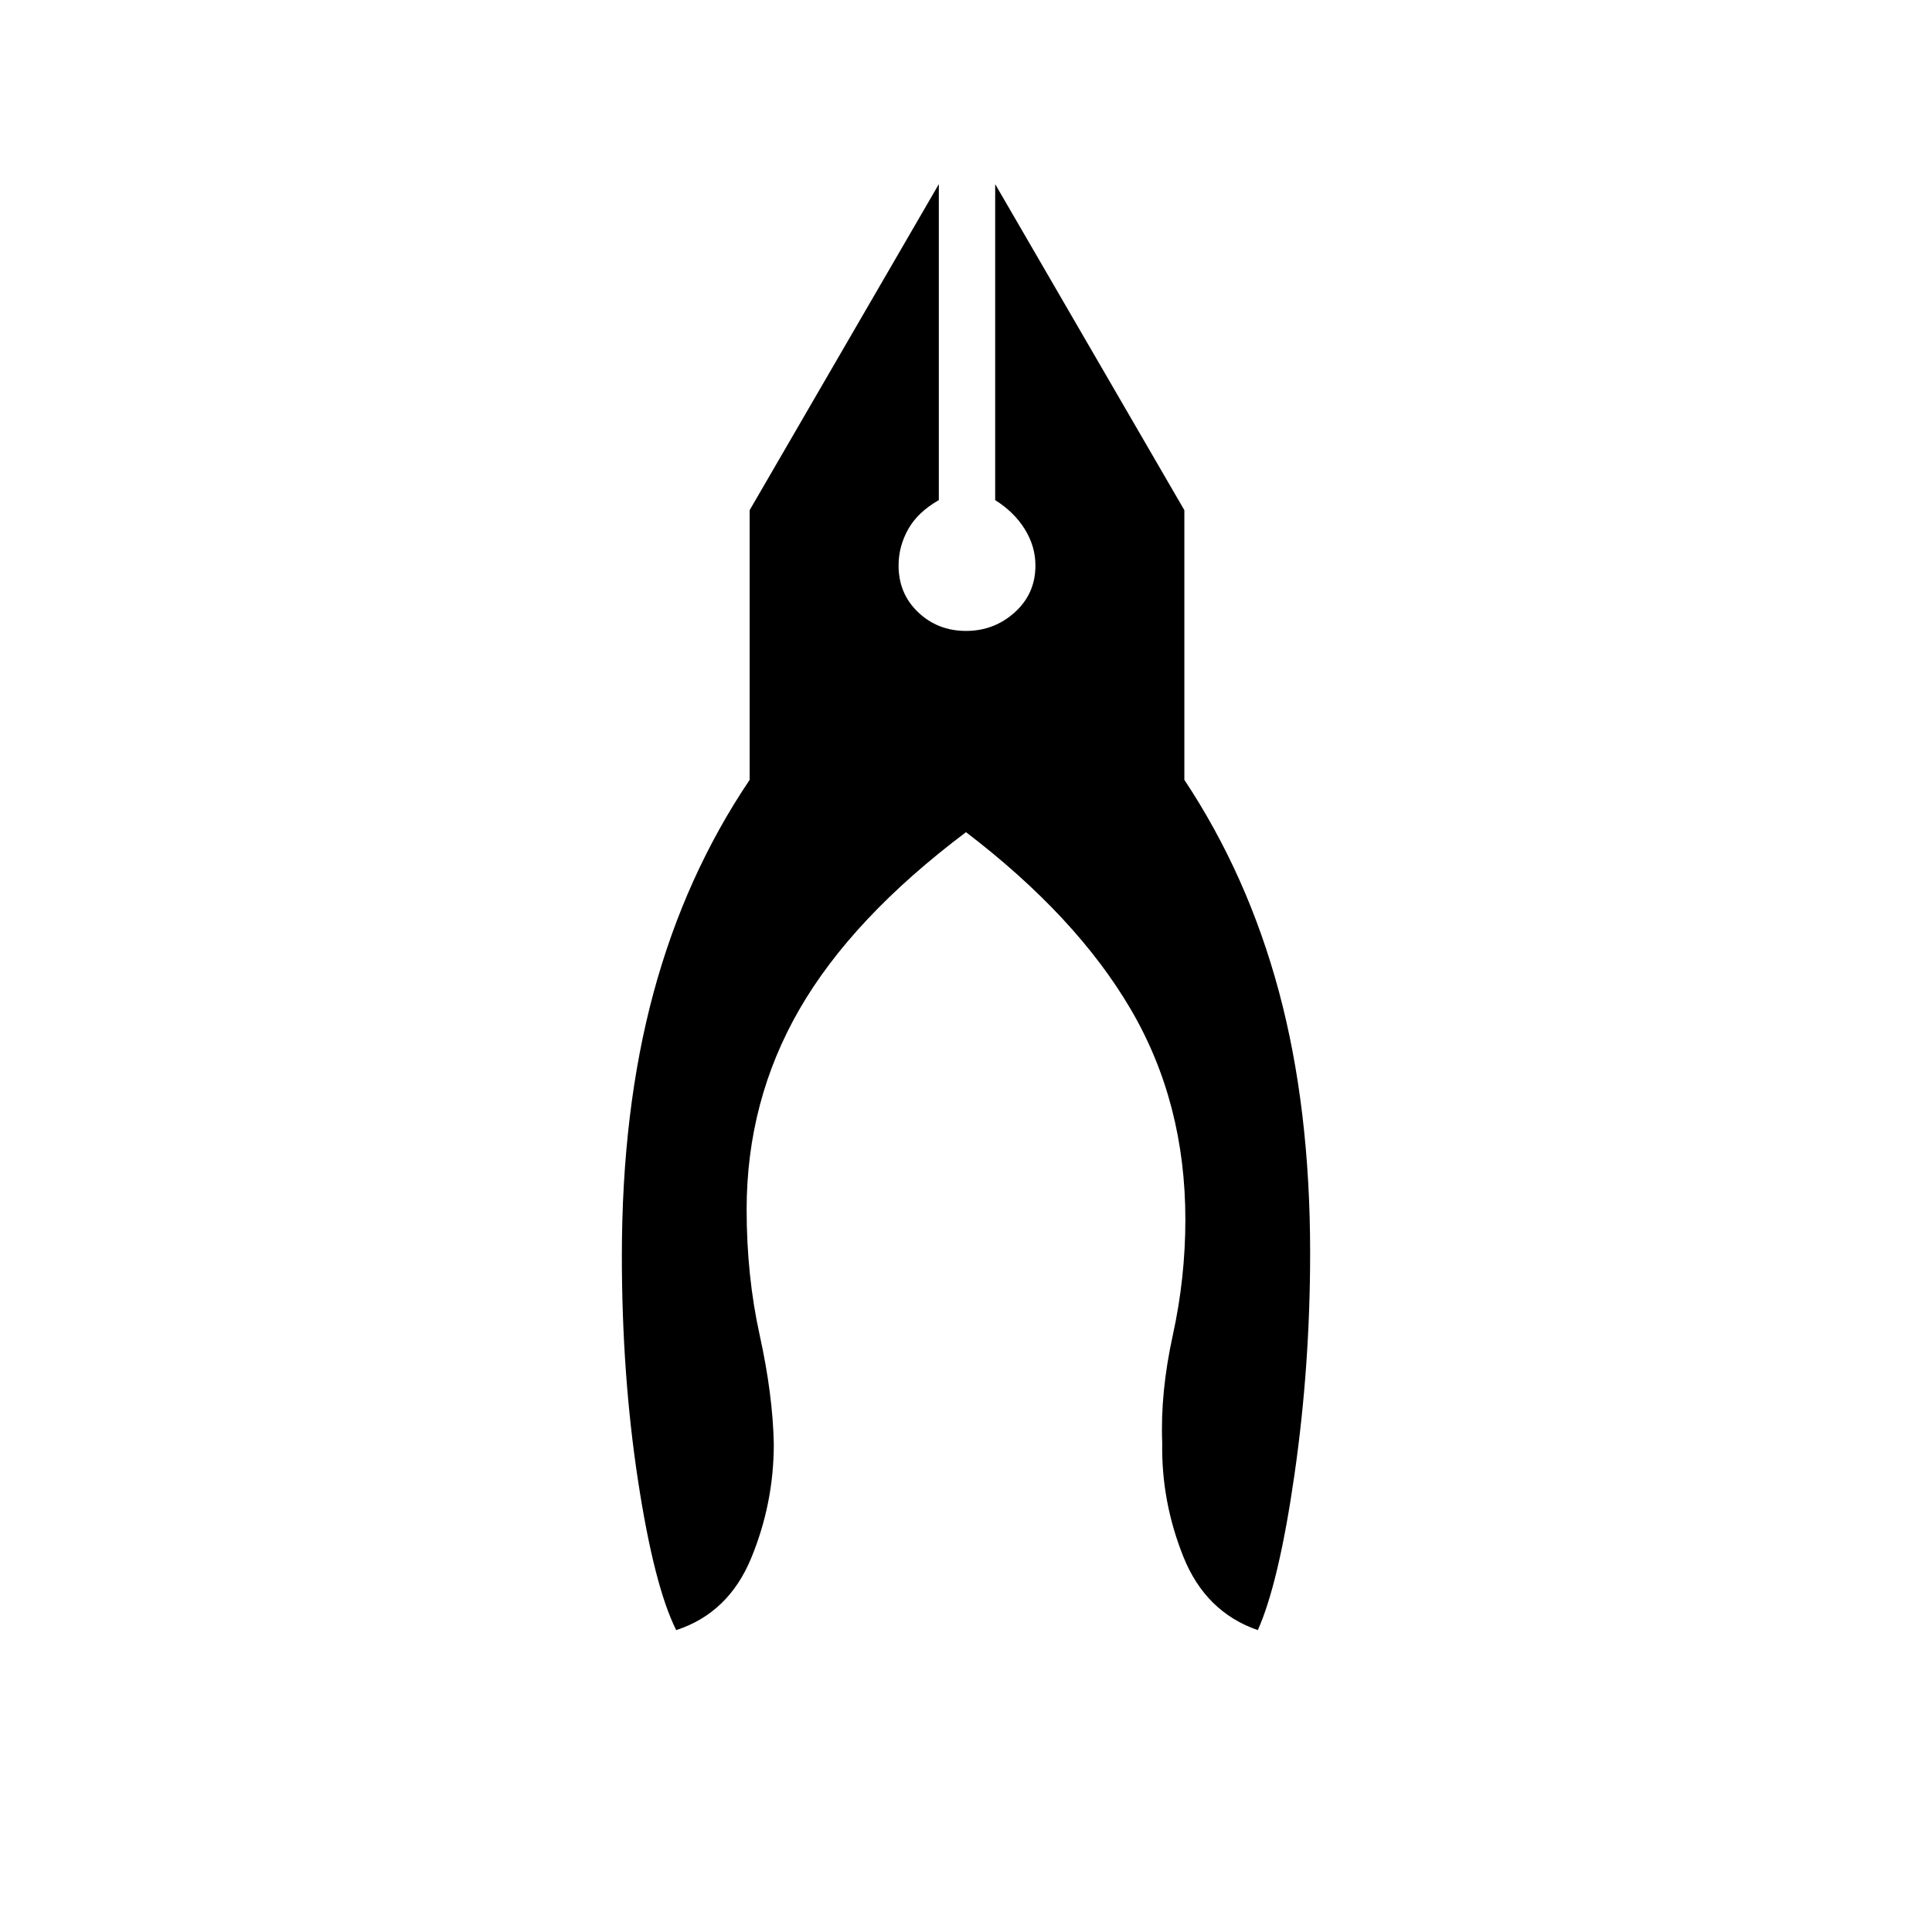 <svg xmlns="http://www.w3.org/2000/svg" height="48" viewBox="0 -960 960 960" width="48"><path d="M336-150q-11-22-19-74.5T309-336q0-72.5 15.75-130.75T372.5-572.5v-134l94-162v157q-10.5 6-15.25 14.5t-4.75 18q0 14 9.75 23.25T480-646.5q14 0 24.25-9.25T514.5-679q0-9.5-5.25-18t-14.75-14.5v-157l94 162v134q31.5 47.5 47 105.25T651-337.5q0 56-7.75 110T625-150q-26-9-37-36.5T577.5-243q-1-25 5.25-53.5T589-354q0-58-27-104.25t-82-88.25q-56.5 42.5-82.75 88T371-359q0 33 6.5 62.5t7 54q0 29.5-11.25 56.75T336-150Z"/></svg>